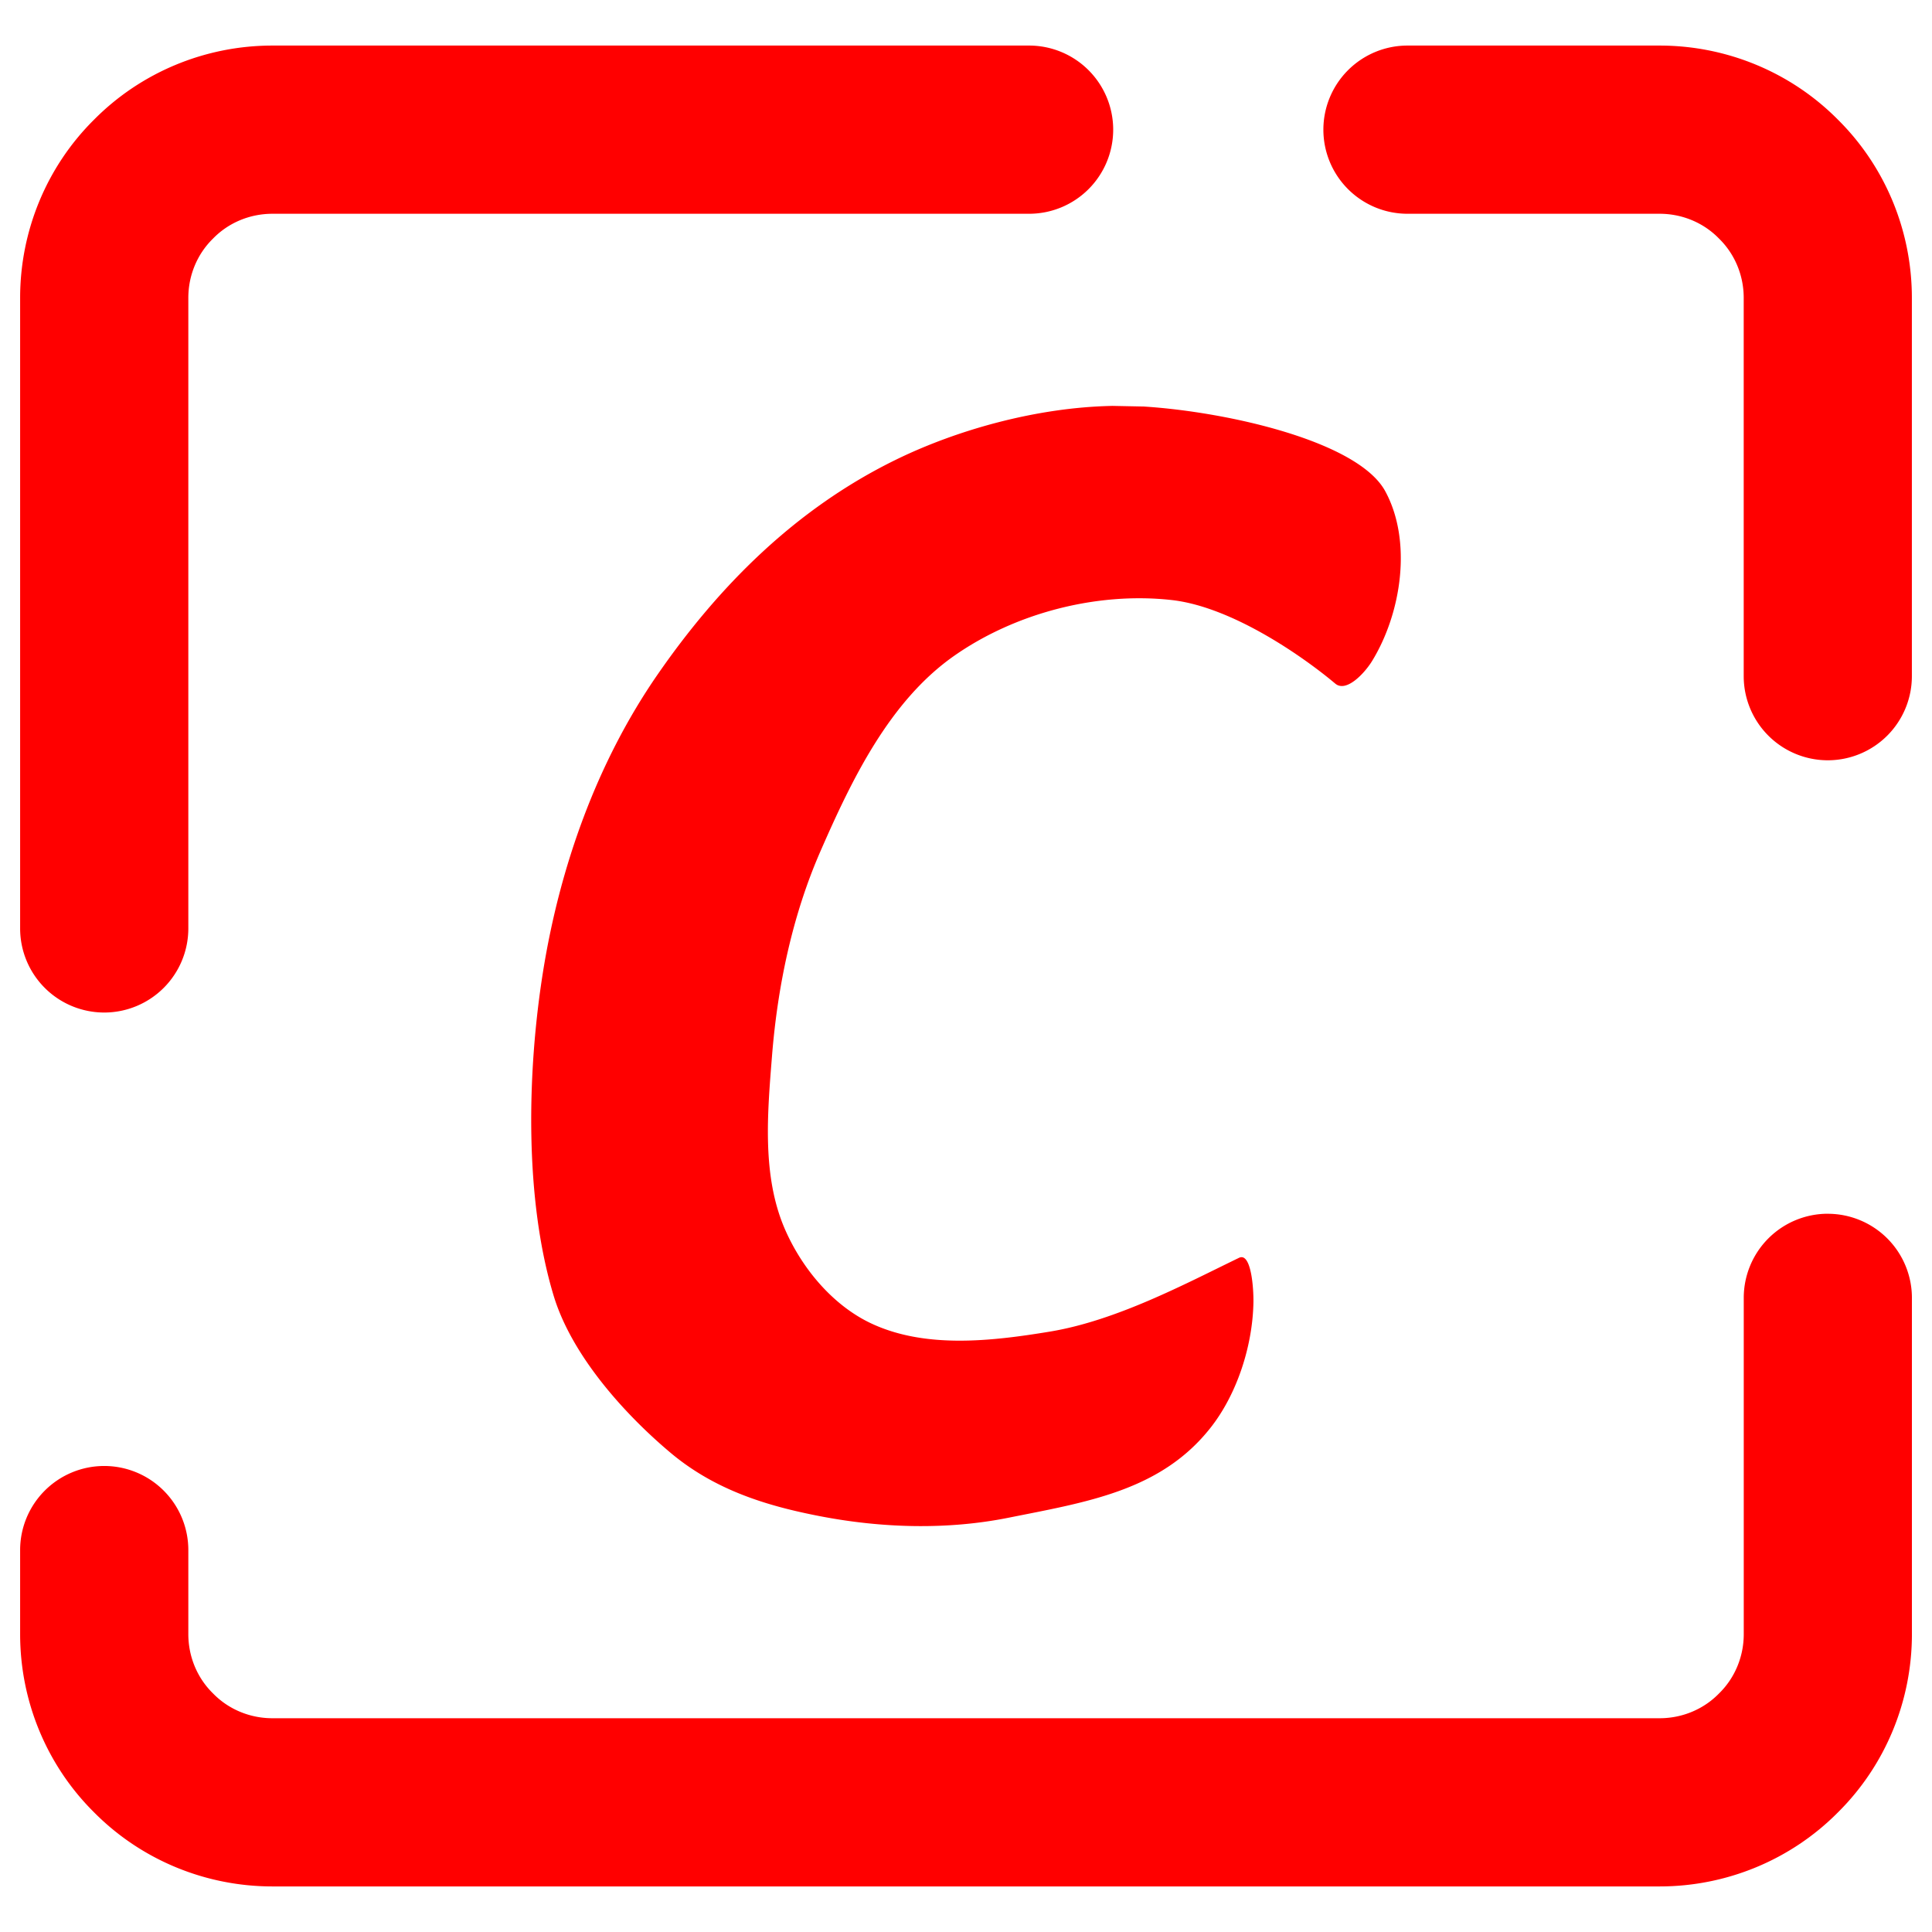 <svg xmlns="http://www.w3.org/2000/svg" viewBox="0 0 48 48" width="64" height="64" xmlns:v="https://vecta.io/nano"><defs><linearGradient id="A" x1=".5" y1="23.999" x2="47.5" y2="23.999" gradientUnits="userSpaceOnUse"><stop offset="0%" stop-color="#FF0000"/><stop offset="97.826%" stop-color="#FF0000"/></linearGradient></defs><path d="M6.768 1.132c-1.661 0-3.26.659-4.43 1.84C1.158 4.141.5 5.739.5 7.4v15.667a2.09 2.09 0 0 0 2.089 2.089 2.09 2.09 0 0 0 2.09-2.089V7.4c0-.554.218-1.087.615-1.474.386-.397.92-.615 1.474-.615h18.8a2.09 2.09 0 0 0 2.089-2.089 2.09 2.09 0 0 0-2.089-2.09zm28.2 0a2.09 2.09 0 0 0-2.089 2.09 2.09 2.09 0 0 0 2.089 2.089h6.265c.554 0 1.088.218 1.474.615.397.387.615.92.615 1.474v9.4a2.09 2.09 0 0 0 2.09 2.089A2.09 2.09 0 0 0 47.5 16.8V7.4c0-1.661-.658-3.259-1.838-4.428-1.17-1.181-2.769-1.84-4.43-1.84zm-7.343 8.953c-1.869.038-3.838.592-5.351 1.329-2.52 1.227-4.436 3.173-5.94 5.35-1.511 2.187-2.427 4.778-2.843 7.381-.397 2.485-.464 5.641.265 8.049.456 1.505 1.788 2.962 2.899 3.896 1.123.945 2.427 1.329 3.71 1.578 1.556.301 3.172.344 4.69.04 1.951-.391 3.789-.669 5.024-2.24.64-.813 1.039-1.998 1.062-3.097.008-.372-.058-1.265-.357-1.121-1.33.643-3.042 1.56-4.702 1.834-1.46.241-3.093.425-4.433-.202-.963-.451-1.732-1.379-2.153-2.355-.568-1.32-.429-2.866-.315-4.298.139-1.734.506-3.486 1.203-5.08.778-1.78 1.715-3.728 3.319-4.853 1.522-1.067 3.552-1.593 5.399-1.389 1.514.167 3.291 1.42 4.072 2.077.274.231.73-.258.917-.564.735-1.203.995-2.984.325-4.216s-3.885-1.969-6-2.104l-.792-.016zm17.788 20.07a2.09 2.09 0 0 0-2.09 2.089V40.6c0 .554-.218 1.087-.615 1.474-.386.397-.92.615-1.474.615H6.768c-.554 0-1.088-.218-1.474-.615-.397-.387-.615-.92-.615-1.474v-2.089a2.09 2.09 0 0 0-2.09-2.089A2.09 2.09 0 0 0 .5 38.511V40.6c0 1.661.658 3.259 1.838 4.428 1.17 1.181 2.769 1.84 4.43 1.84h34.465c1.661 0 3.26-.659 4.43-1.84 1.18-1.169 1.838-2.767 1.838-4.428v-8.355a2.09 2.09 0 0 0-2.089-2.089z" fill="url(#A)"/></svg>